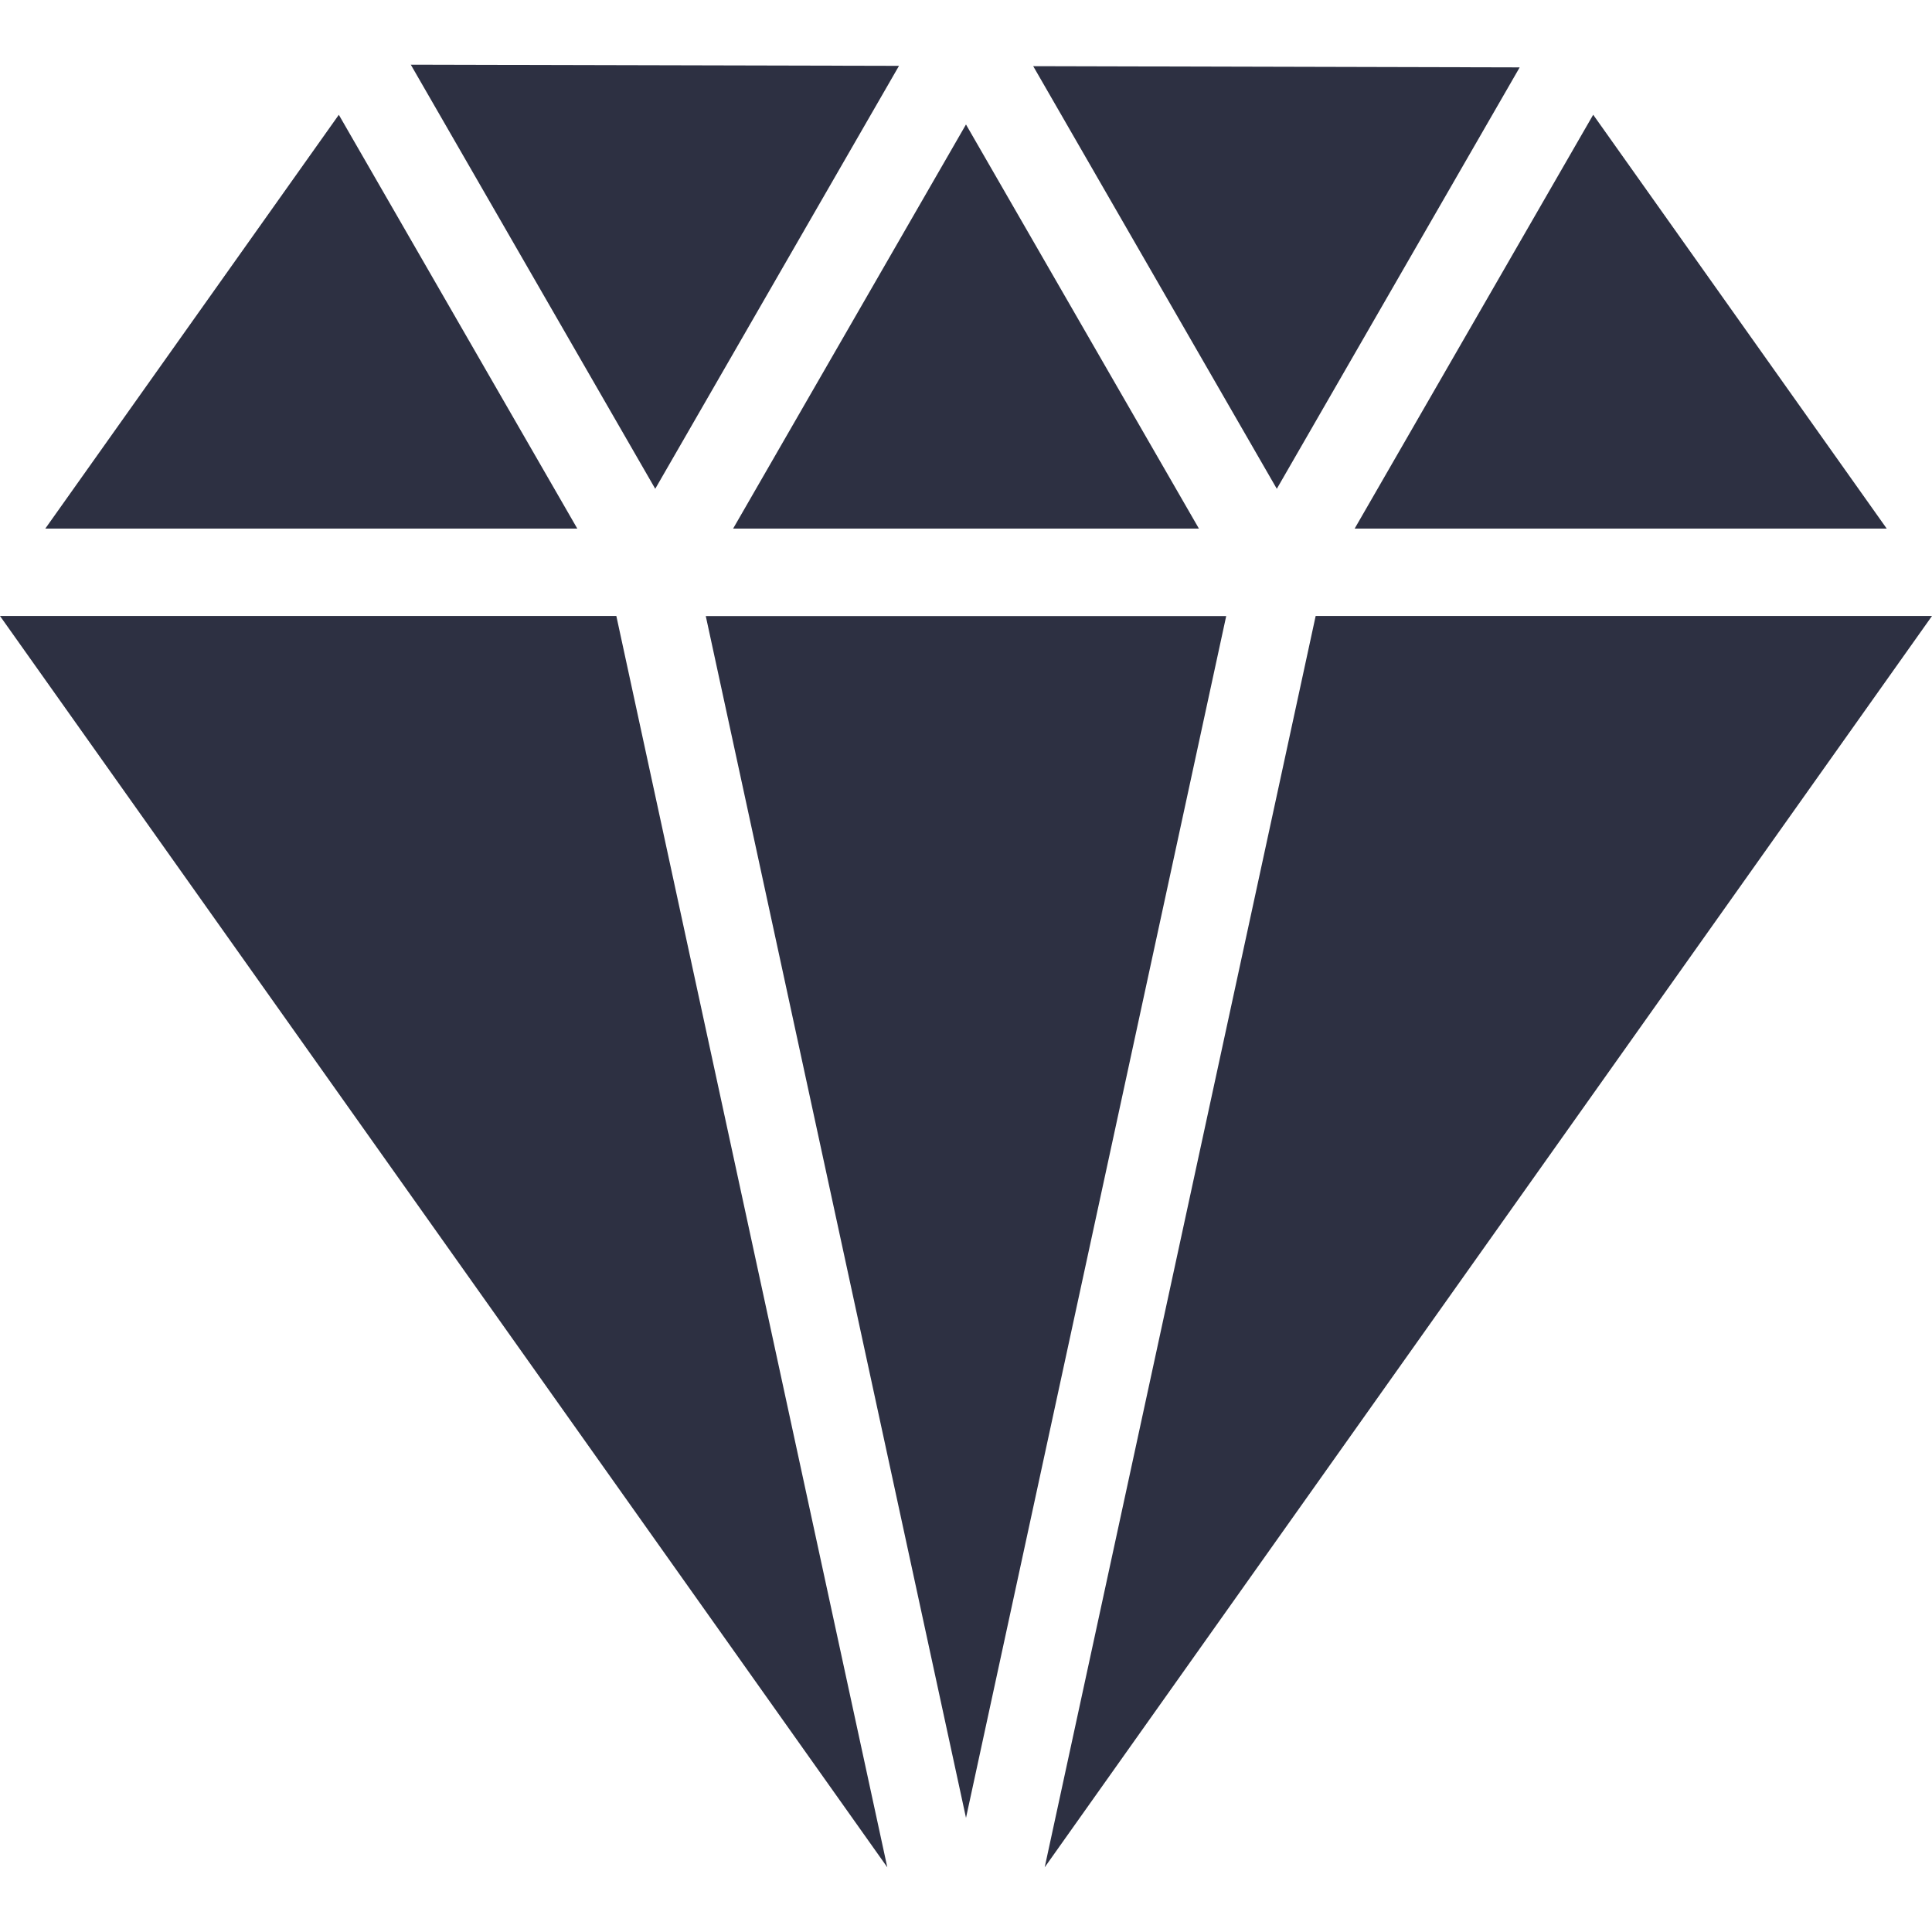 <?xml version="1.0" encoding="UTF-8"?>
<svg width="1200pt" height="1200pt" version="1.1" viewBox="0 0 1200 1200" xmlns="http://www.w3.org/2000/svg">
 <g fill="#2d3042">
  <path d="m455.35 328.32h289.32l-144.68-251z"/>
  <path d="m358.57 328.32-148.12-257.02-182.32 257.02z"/>
  <path d="m943.9 41.852-302.15-0.75 151.3 262.5z"/>
  <path d="m600 1129.1 161.62-746.45h-323.25z"/>
  <path d="m841.4 328.32h330.48l-182.32-257.05z"/>
  <path d="m817.18 382.6-168.3 777.22 551.12-777.22z"/>
  <path d="m406.98 303.6 151.4-262.7-303.23-0.723z"/>
  <path d="m382.82 382.6h-382.82l551.12 777.22z"/>
 </g>
</svg>

